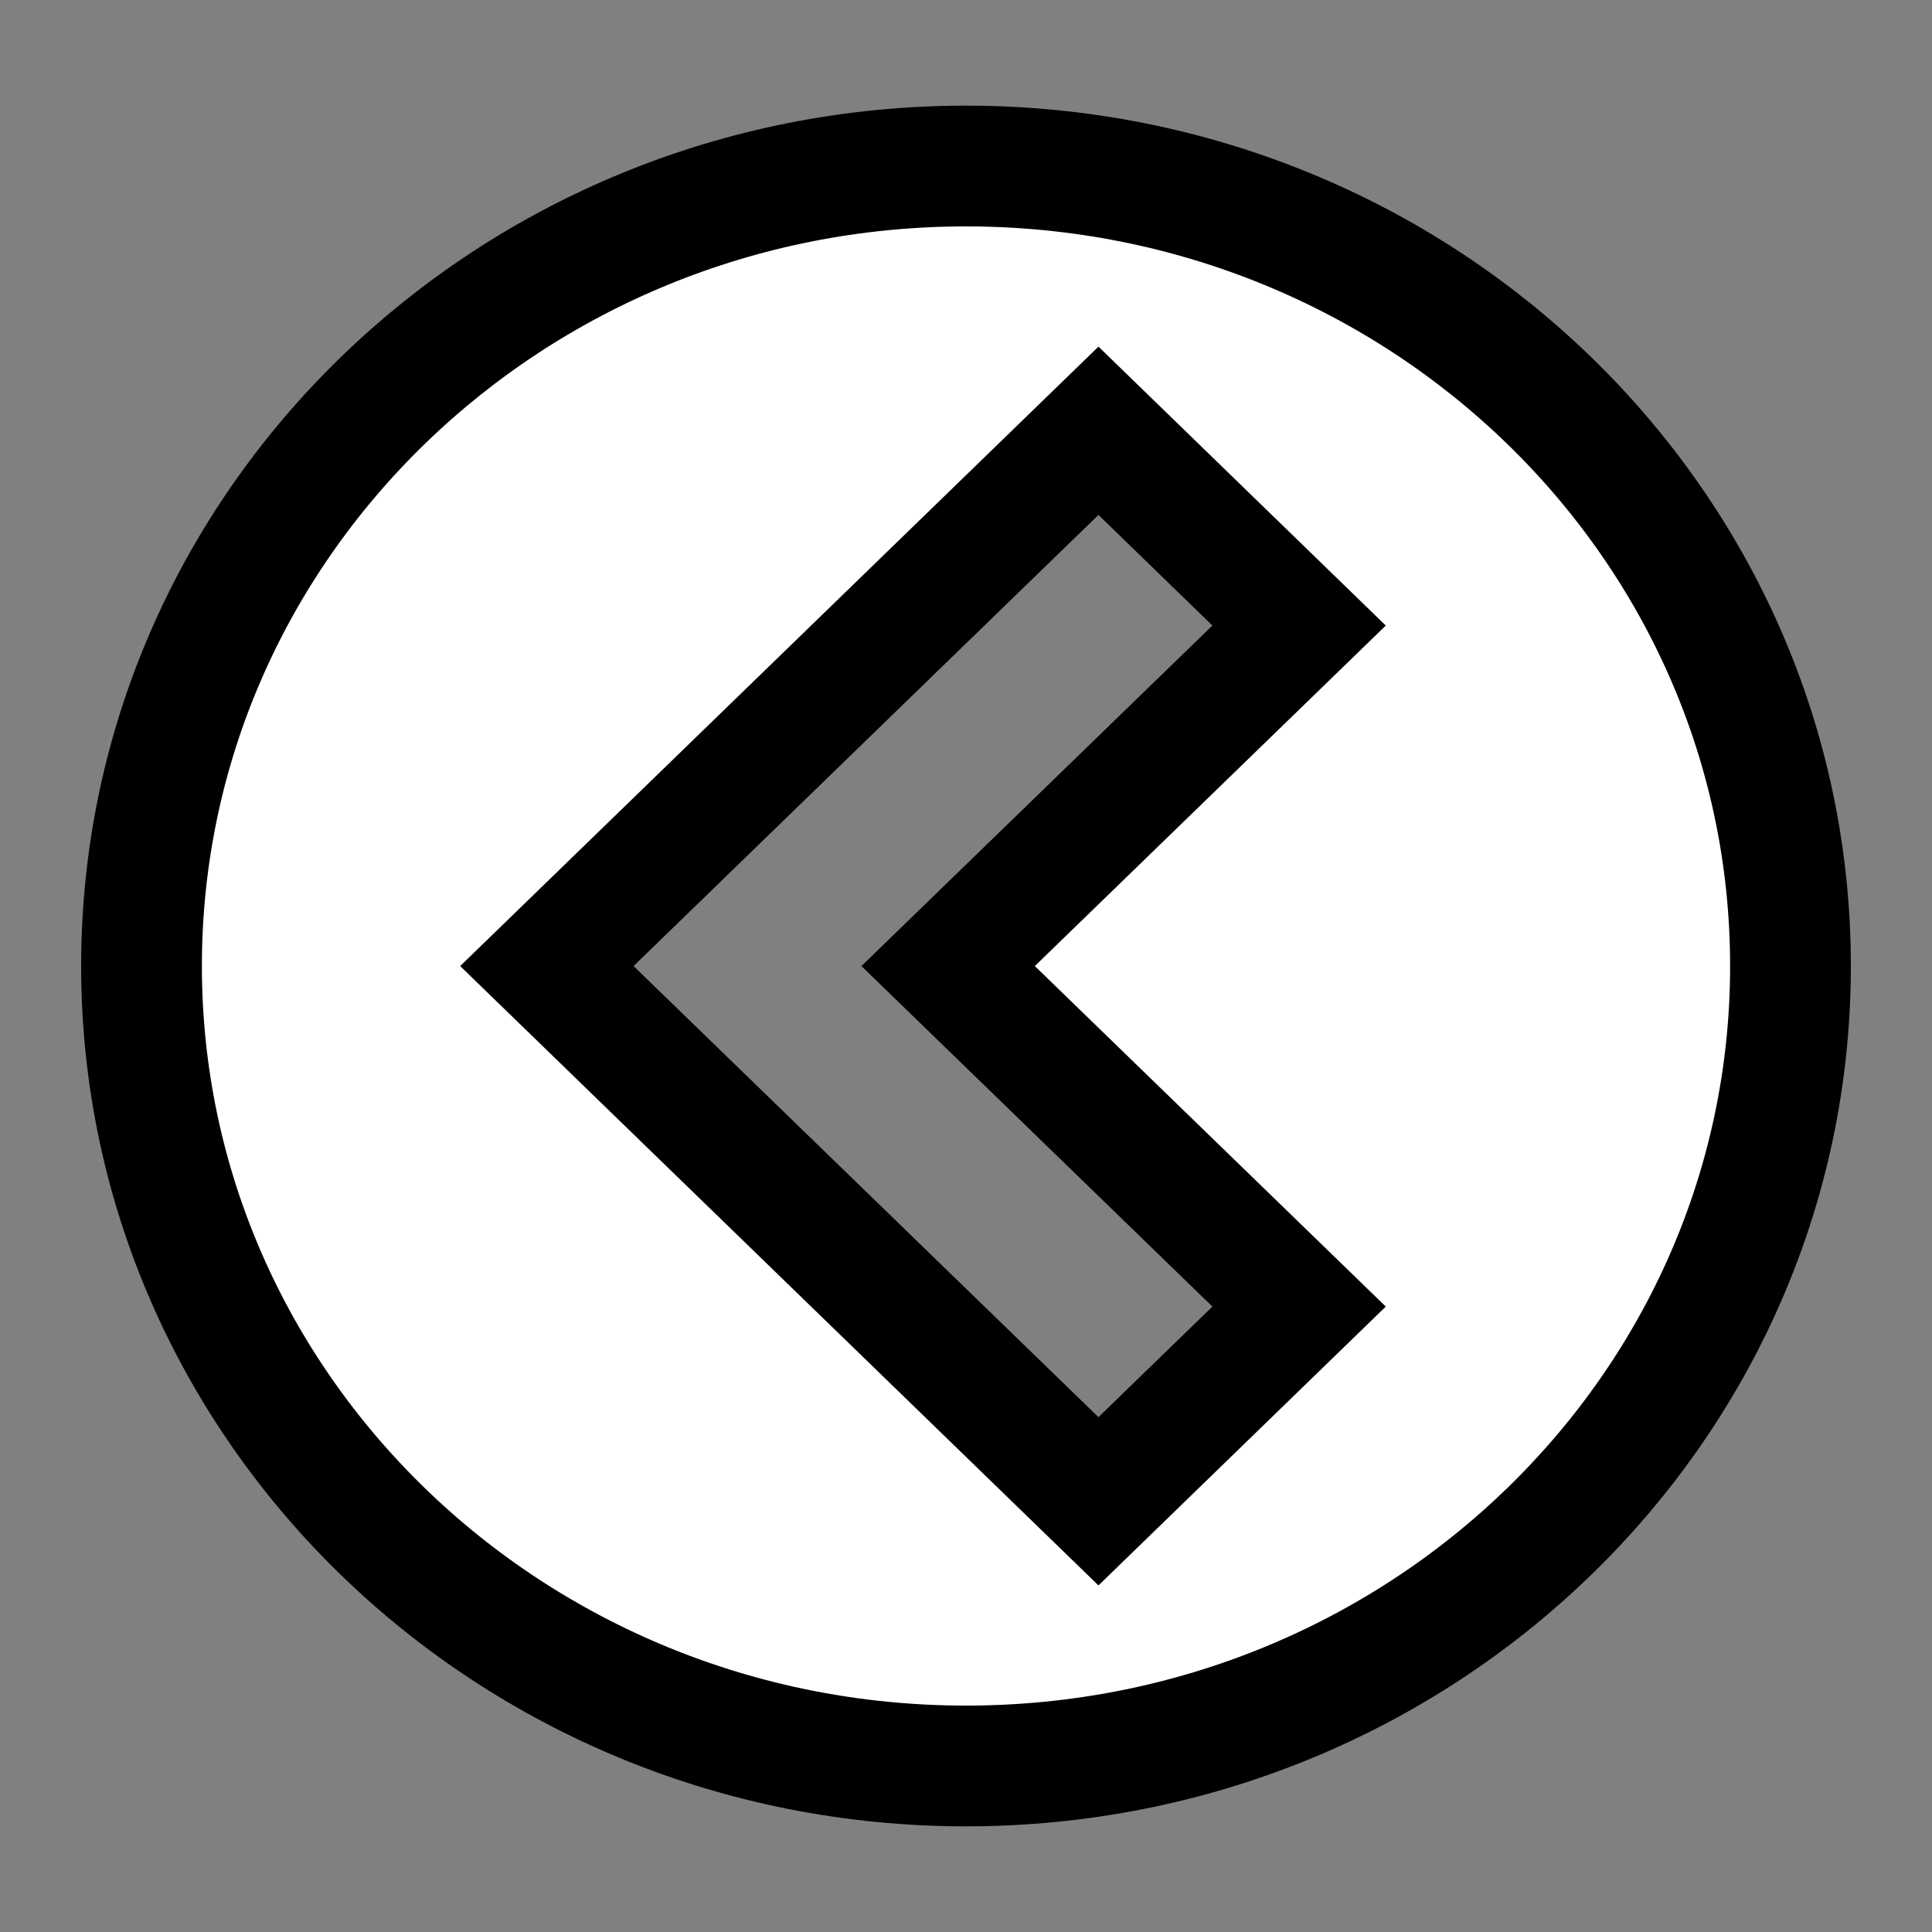 <svg width="32" height="32" xmlns="http://www.w3.org/2000/svg">

 <rect width="100%" height="100%" fill="#808080" stroke="none"/>

 <g>
  <title>Left</title>
  <path stroke="#000" stroke-width="2" id="svg_1" d="m16,29.25c7.543,0 13.656,-5.932 13.656,-13.25c0,-7.318 -6.114,-13.25 -13.656,-13.25c-7.542,0 -13.656,5.932 -13.656,13.25c0,7.318 6.114,13.25 13.656,13.25zm2.194,-22.115l3.323,3.226l-5.813,5.64l5.813,5.64l-3.323,3.225l-9.136,-8.865l9.136,-8.866l0,0z" fill="#fff"/>
 </g>
</svg>
